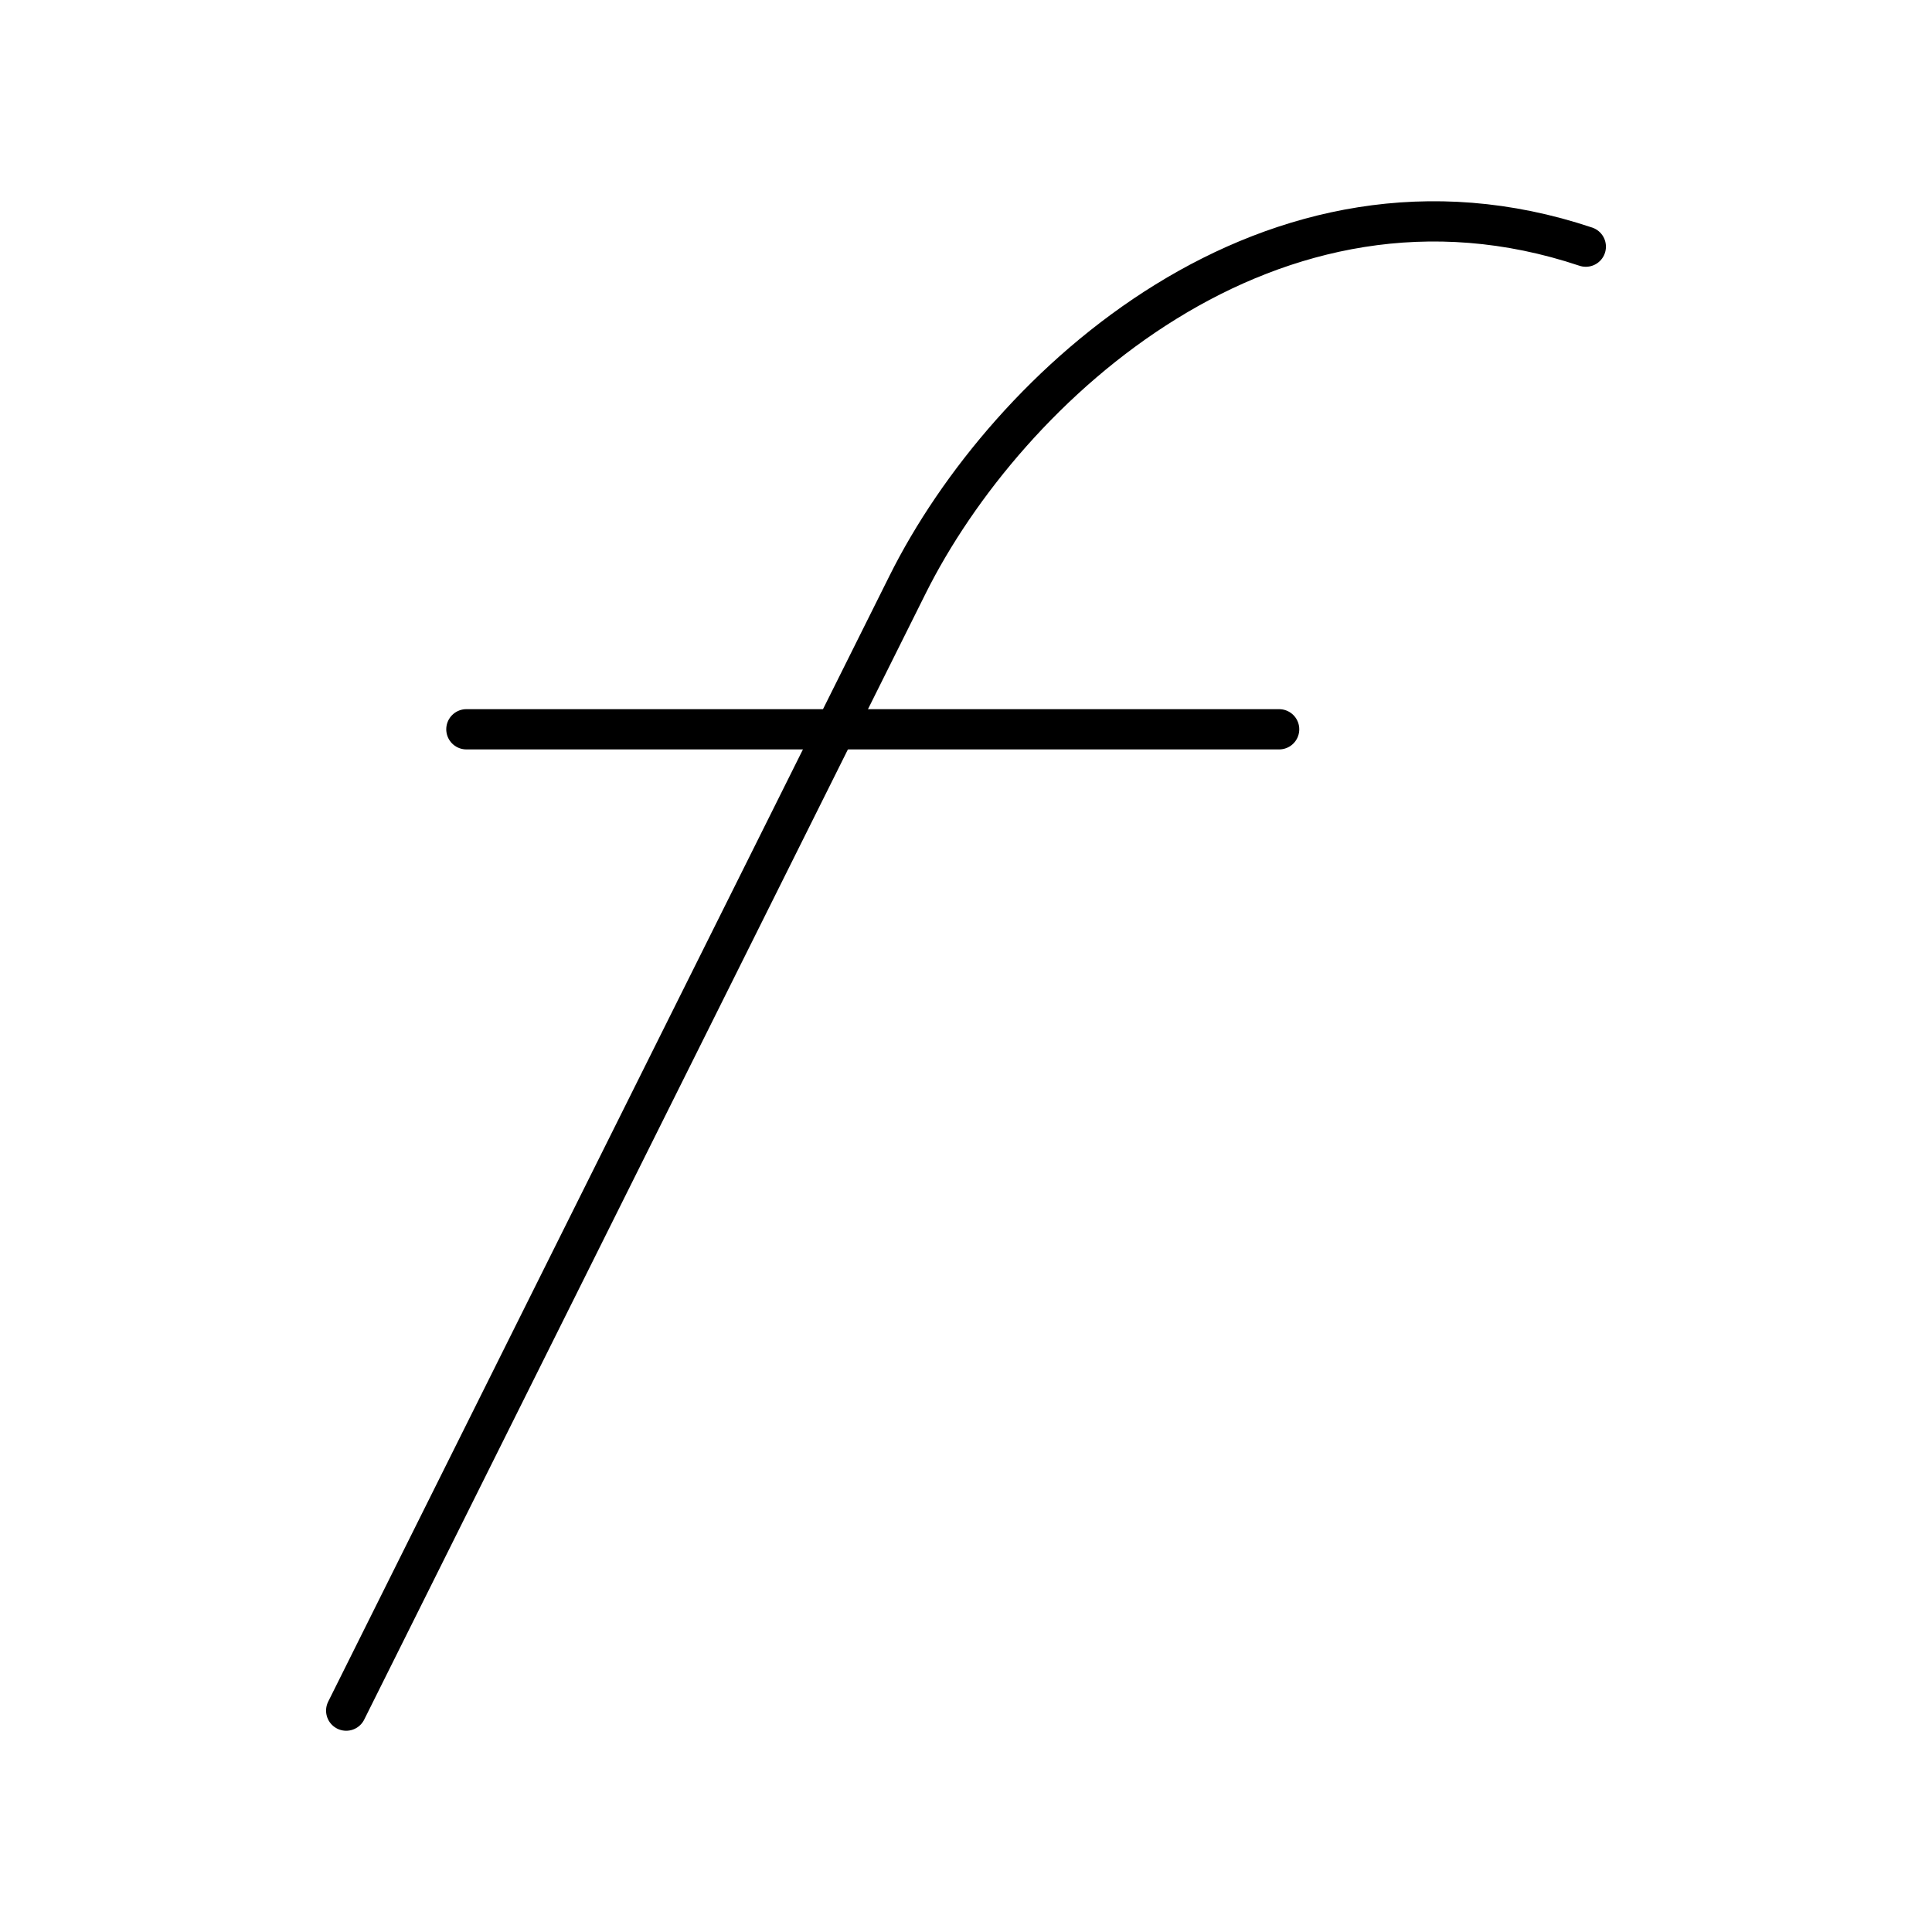 <?xml version="1.0" encoding="UTF-8"?><svg id="a" xmlns="http://www.w3.org/2000/svg" viewBox="0 0 48 48"><defs><style>.g{fill:none;stroke:#000;stroke-linecap:round;stroke-linejoin:round;}</style></defs><path id="e" class="g" d="M8.601,42.5l13.946-27.972c2.47-4.955,9.051-11.01,16.852-8.4"/><path id="f" class="g" d="M11.587,18.119h20.193"/></svg>